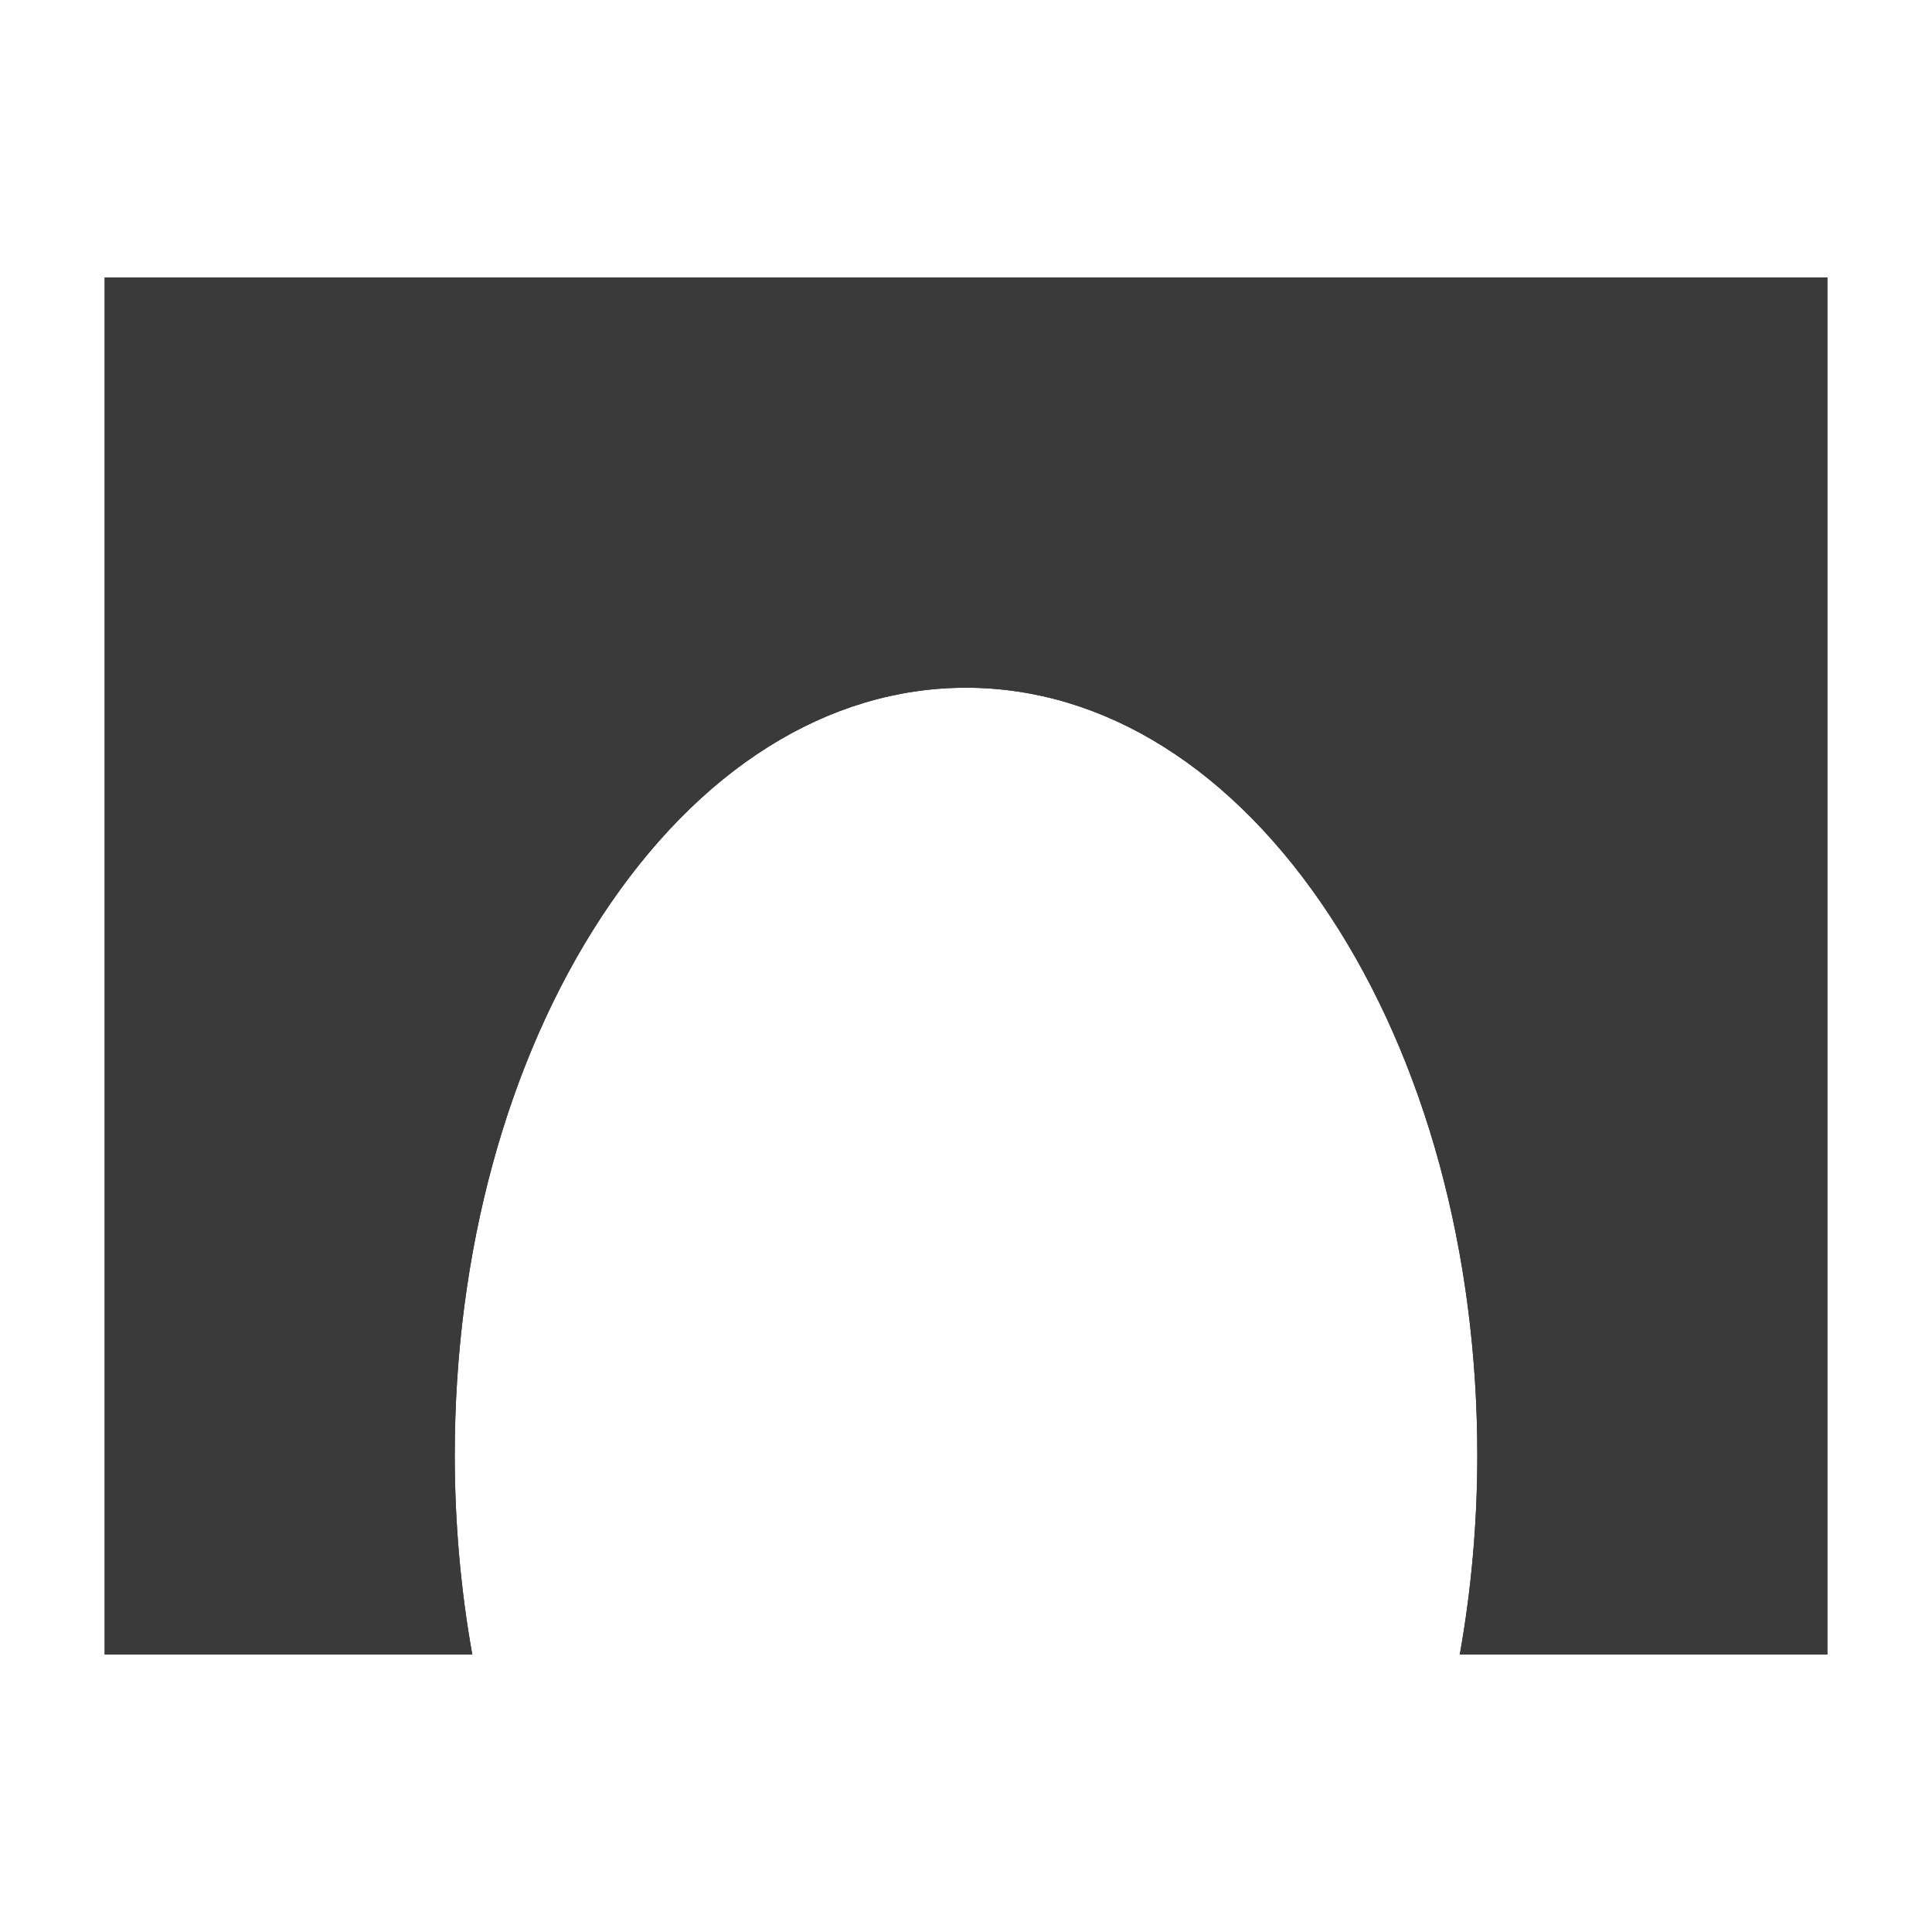<?xml version="1.0" encoding="iso-8859-1"?>
<!-- Generator: Adobe Illustrator 17.1.0, SVG Export Plug-In . SVG Version: 6.00 Build 0)  -->
<!DOCTYPE svg PUBLIC "-//W3C//DTD SVG 1.1//EN" "http://www.w3.org/Graphics/SVG/1.1/DTD/svg11.dtd">
<svg version="1.1" xmlns="http://www.w3.org/2000/svg" xmlns:xlink="http://www.w3.org/1999/xlink" x="0px" y="0px" width="120px"
	 height="120px" viewBox="0 0 120 120" enable-background="new 0 0 120 120" xml:space="preserve">
<g id="Layer_4" display="none">
	<circle display="inline" opacity="0.5" fill="#DF1F26" cx="60" cy="60" r="60"/>
	<rect x="6.5" y="6.5" display="inline" opacity="0.5" fill="#3B4FA1" width="107" height="107"/>
</g>
<g id="normal">
	<path fill-rule="evenodd" clip-rule="evenodd" fill="#3A3A3A" d="M90.669,102.765c0.72-4.025,1.09-8.196,1.09-12.376
		c0-12.595-3.237-24.473-9.115-33.442c-6.015-9.178-14.056-14.231-22.642-14.231c-8.587,0-16.628,5.053-22.643,14.231
		c-5.878,8.969-9.114,20.847-9.114,33.442c0,4.181,0.37,8.352,1.089,12.376c-7.394,0-17.213,0-22.833,0c0-10.545,0-74.983,0-85.53
		c8.796,0,98.204,0,107,0c0,10.547,0,74.984,0,85.53C107.88,102.765,98.063,102.765,90.669,102.765"/>
</g>
<g id="active">
	<path fill-rule="evenodd" clip-rule="evenodd" fill="#3A3A3A" d="M90.669,102.765c0.72-4.025,1.09-8.196,1.09-12.376
		c0-12.595-3.237-24.473-9.115-33.442c-6.015-9.178-14.056-14.231-22.642-14.231c-8.587,0-16.628,5.053-22.643,14.231
		c-5.878,8.969-9.114,20.847-9.114,33.442c0,4.181,0.37,8.352,1.089,12.376c-7.394,0-17.213,0-22.833,0c0-10.545,0-74.983,0-85.53
		c8.796,0,98.204,0,107,0c0,10.547,0,74.984,0,85.53C107.88,102.765,98.063,102.765,90.669,102.765"/>
</g>
<g id="disabled" opacity="0.2">
	<path fill-rule="evenodd" clip-rule="evenodd" fill="#3A3A3A" d="M90.669,102.765c0.72-4.025,1.09-8.196,1.09-12.376
		c0-12.595-3.237-24.473-9.115-33.442c-6.015-9.178-14.056-14.231-22.642-14.231c-8.587,0-16.628,5.053-22.643,14.231
		c-5.878,8.969-9.114,20.847-9.114,33.442c0,4.181,0.37,8.352,1.089,12.376c-7.394,0-17.213,0-22.833,0c0-10.545,0-74.983,0-85.53
		c8.796,0,98.204,0,107,0c0,10.547,0,74.984,0,85.53C107.88,102.765,98.063,102.765,90.669,102.765"/>
</g>
</svg>
